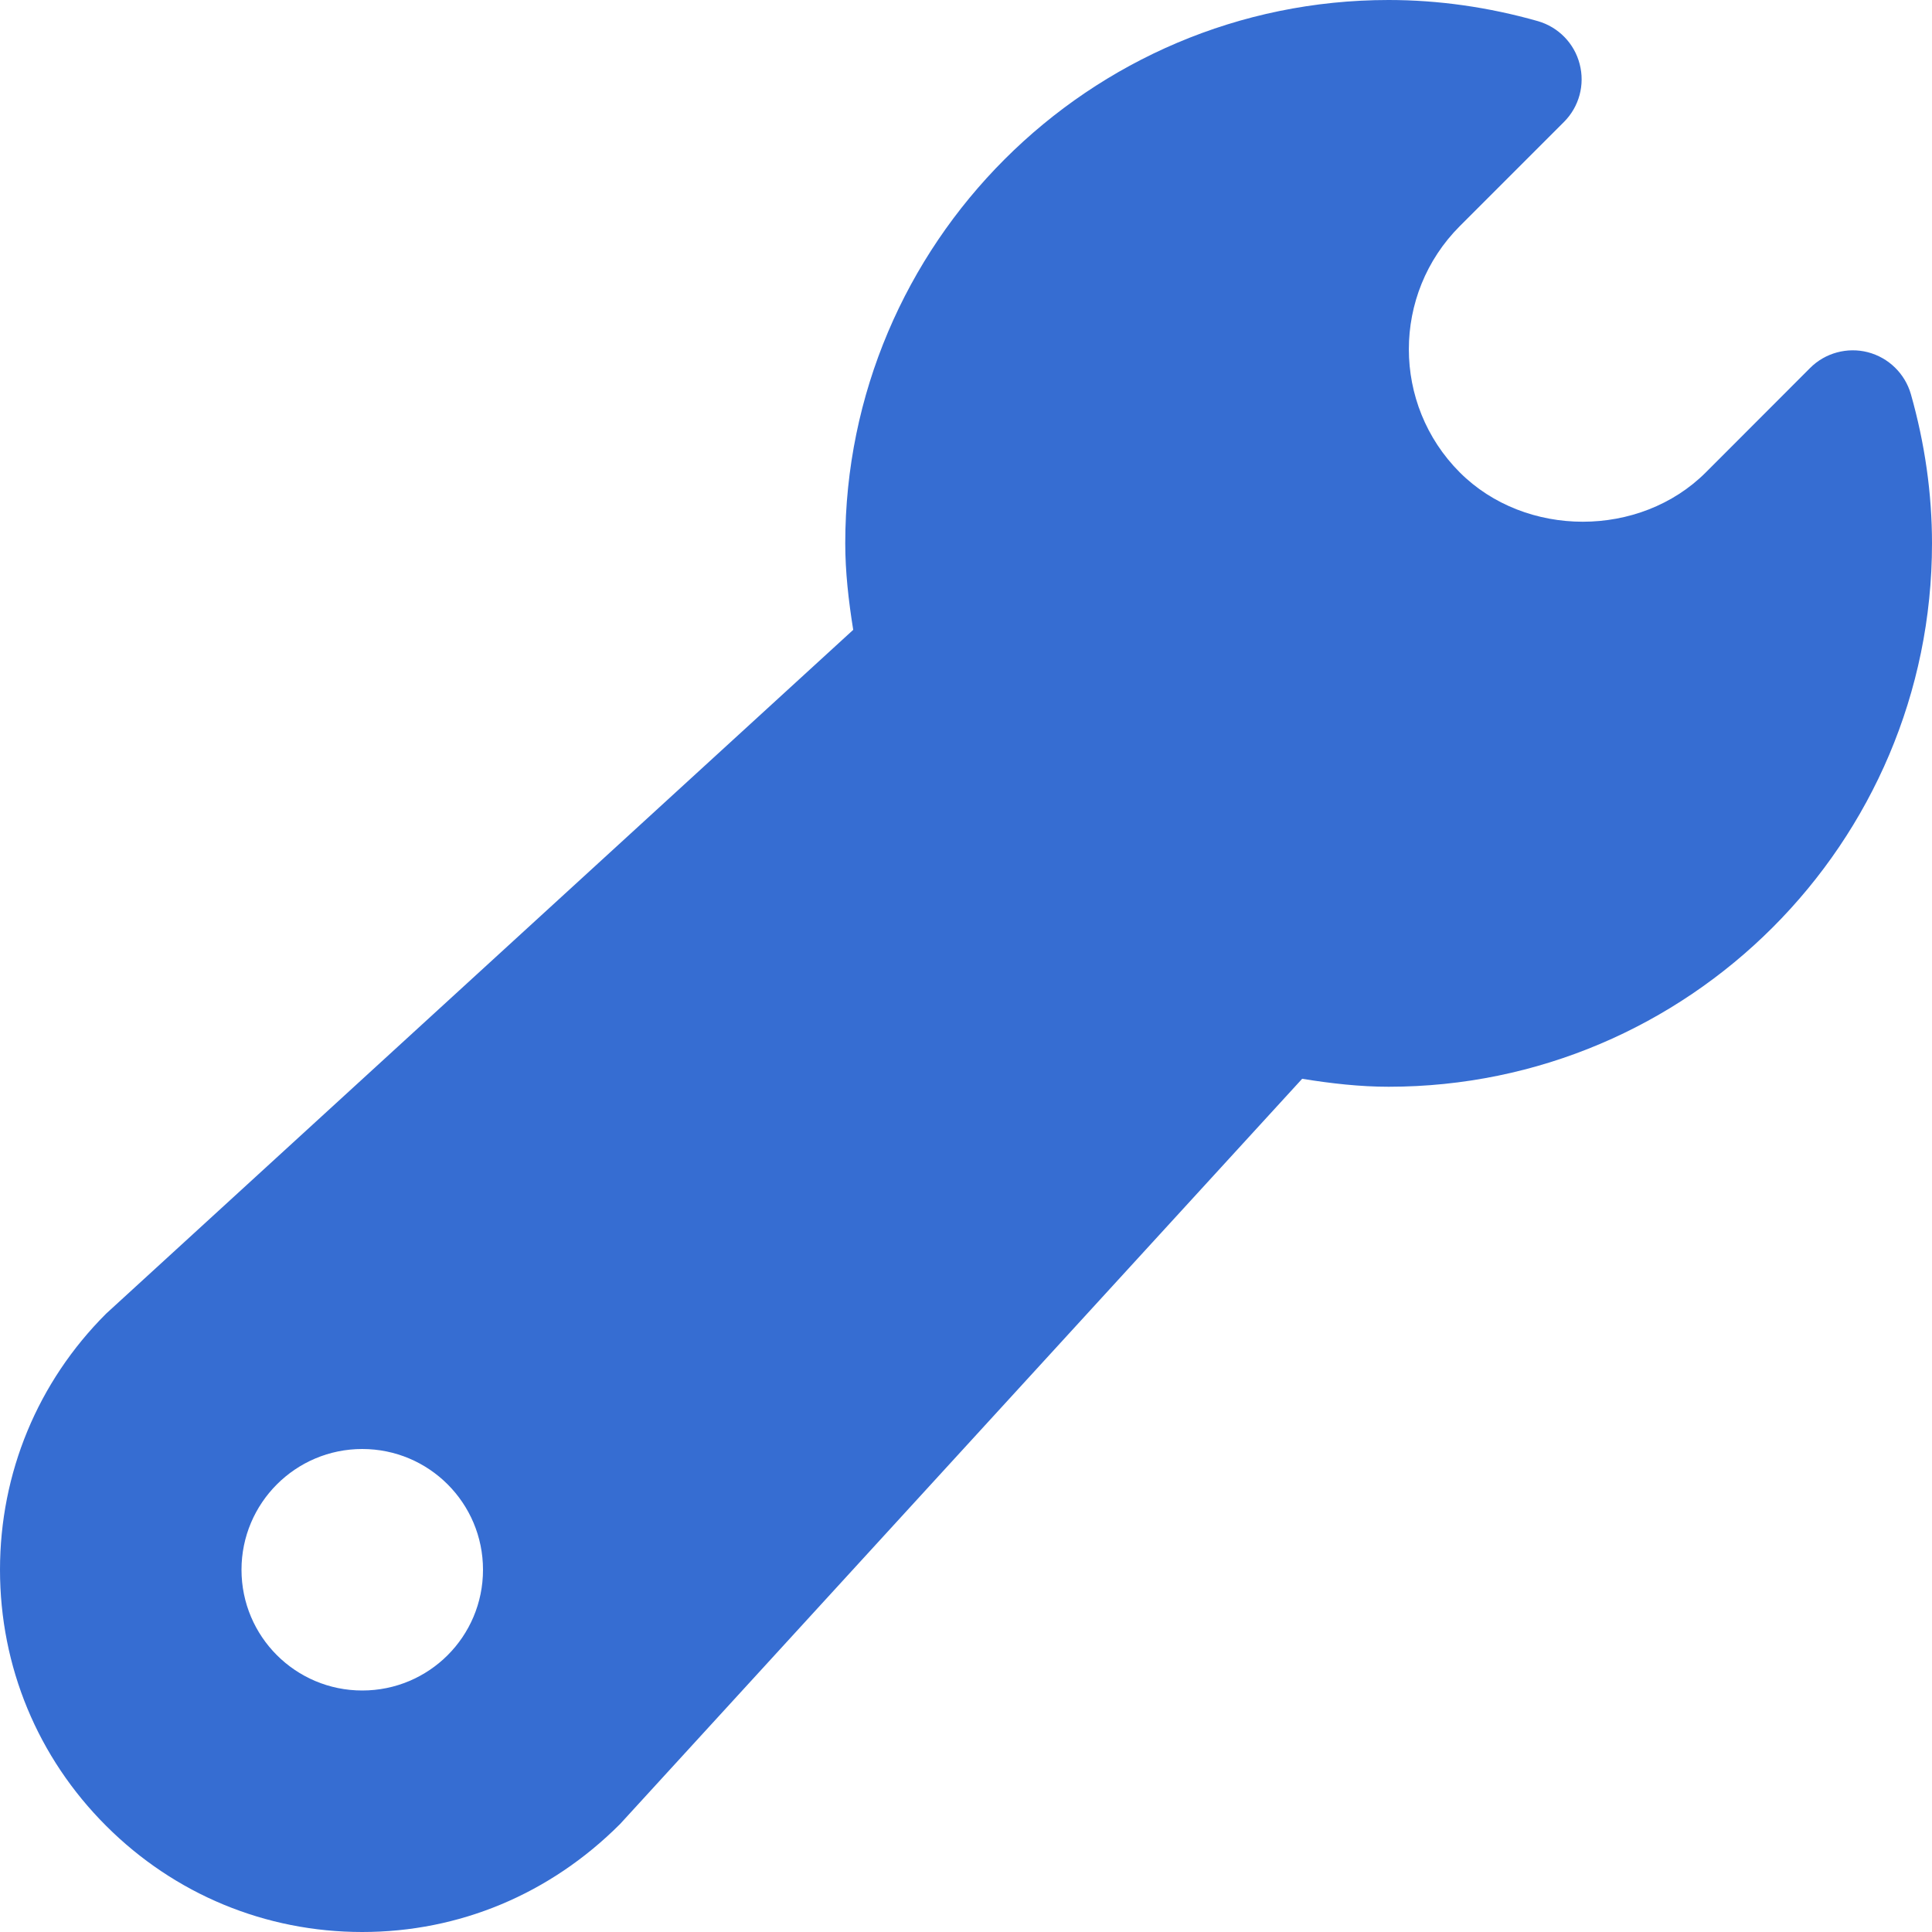 <?xml version="1.0" encoding="UTF-8" standalone="no"?>
<svg width="16px" height="16px" viewBox="0 0 16 16" version="1.1" xmlns="http://www.w3.org/2000/svg" xmlns:xlink="http://www.w3.org/1999/xlink" xmlns:sketch="http://www.bohemiancoding.com/sketch/ns">
    <!-- Generator: Sketch 3.4.4 (17249) - http://www.bohemiancoding.com/sketch -->
    <title>icon-manual1</title>
    <desc>Created with Sketch.</desc>
    <defs></defs>
    <g id="Page-1" stroke="none" stroke-width="1" fill="none" fill-rule="evenodd" sketch:type="MSPage">
        <g id="icon-manual1" sketch:type="MSArtboardGroup" fill="#366DD2">
            <path d="M3,14 C2.448,14 2,13.553 2,13 C2,12.448 2.448,12 3,12 C3.553,12 4,12.448 4,13 C4,13.553 3.553,14 3,14 M15.825,3.264 C15.776,3.094 15.641,2.962 15.469,2.917 C15.299,2.873 15.115,2.922 14.99,3.048 L14.127,3.912 C13.582,4.457 12.634,4.457 12.089,3.912 C11.527,3.349 11.527,2.436 12.089,1.873 L12.952,1.01 C13.078,0.884 13.127,0.702 13.082,0.53 C13.038,0.359 12.906,0.224 12.736,0.175 C12.327,0.059 11.912,0 11.5,0 C9.018,0 7,2.019 7,4.5 C7,4.734 7.027,4.974 7.066,5.216 L0.879,10.879 C0.312,11.445 0,12.199 0,13 C0,13.802 0.312,14.555 0.879,15.121 C1.446,15.688 2.199,16 3,16 C3.801,16 4.554,15.688 5.136,15.105 L10.784,8.934 C11.024,8.973 11.264,9 11.5,9 C13.982,9 16,6.981 16,4.5 C16,4.088 15.941,3.673 15.825,3.264" id="Fill-1" sketch:type="MSShapeGroup"></path>
        </g>
    </g>
</svg>